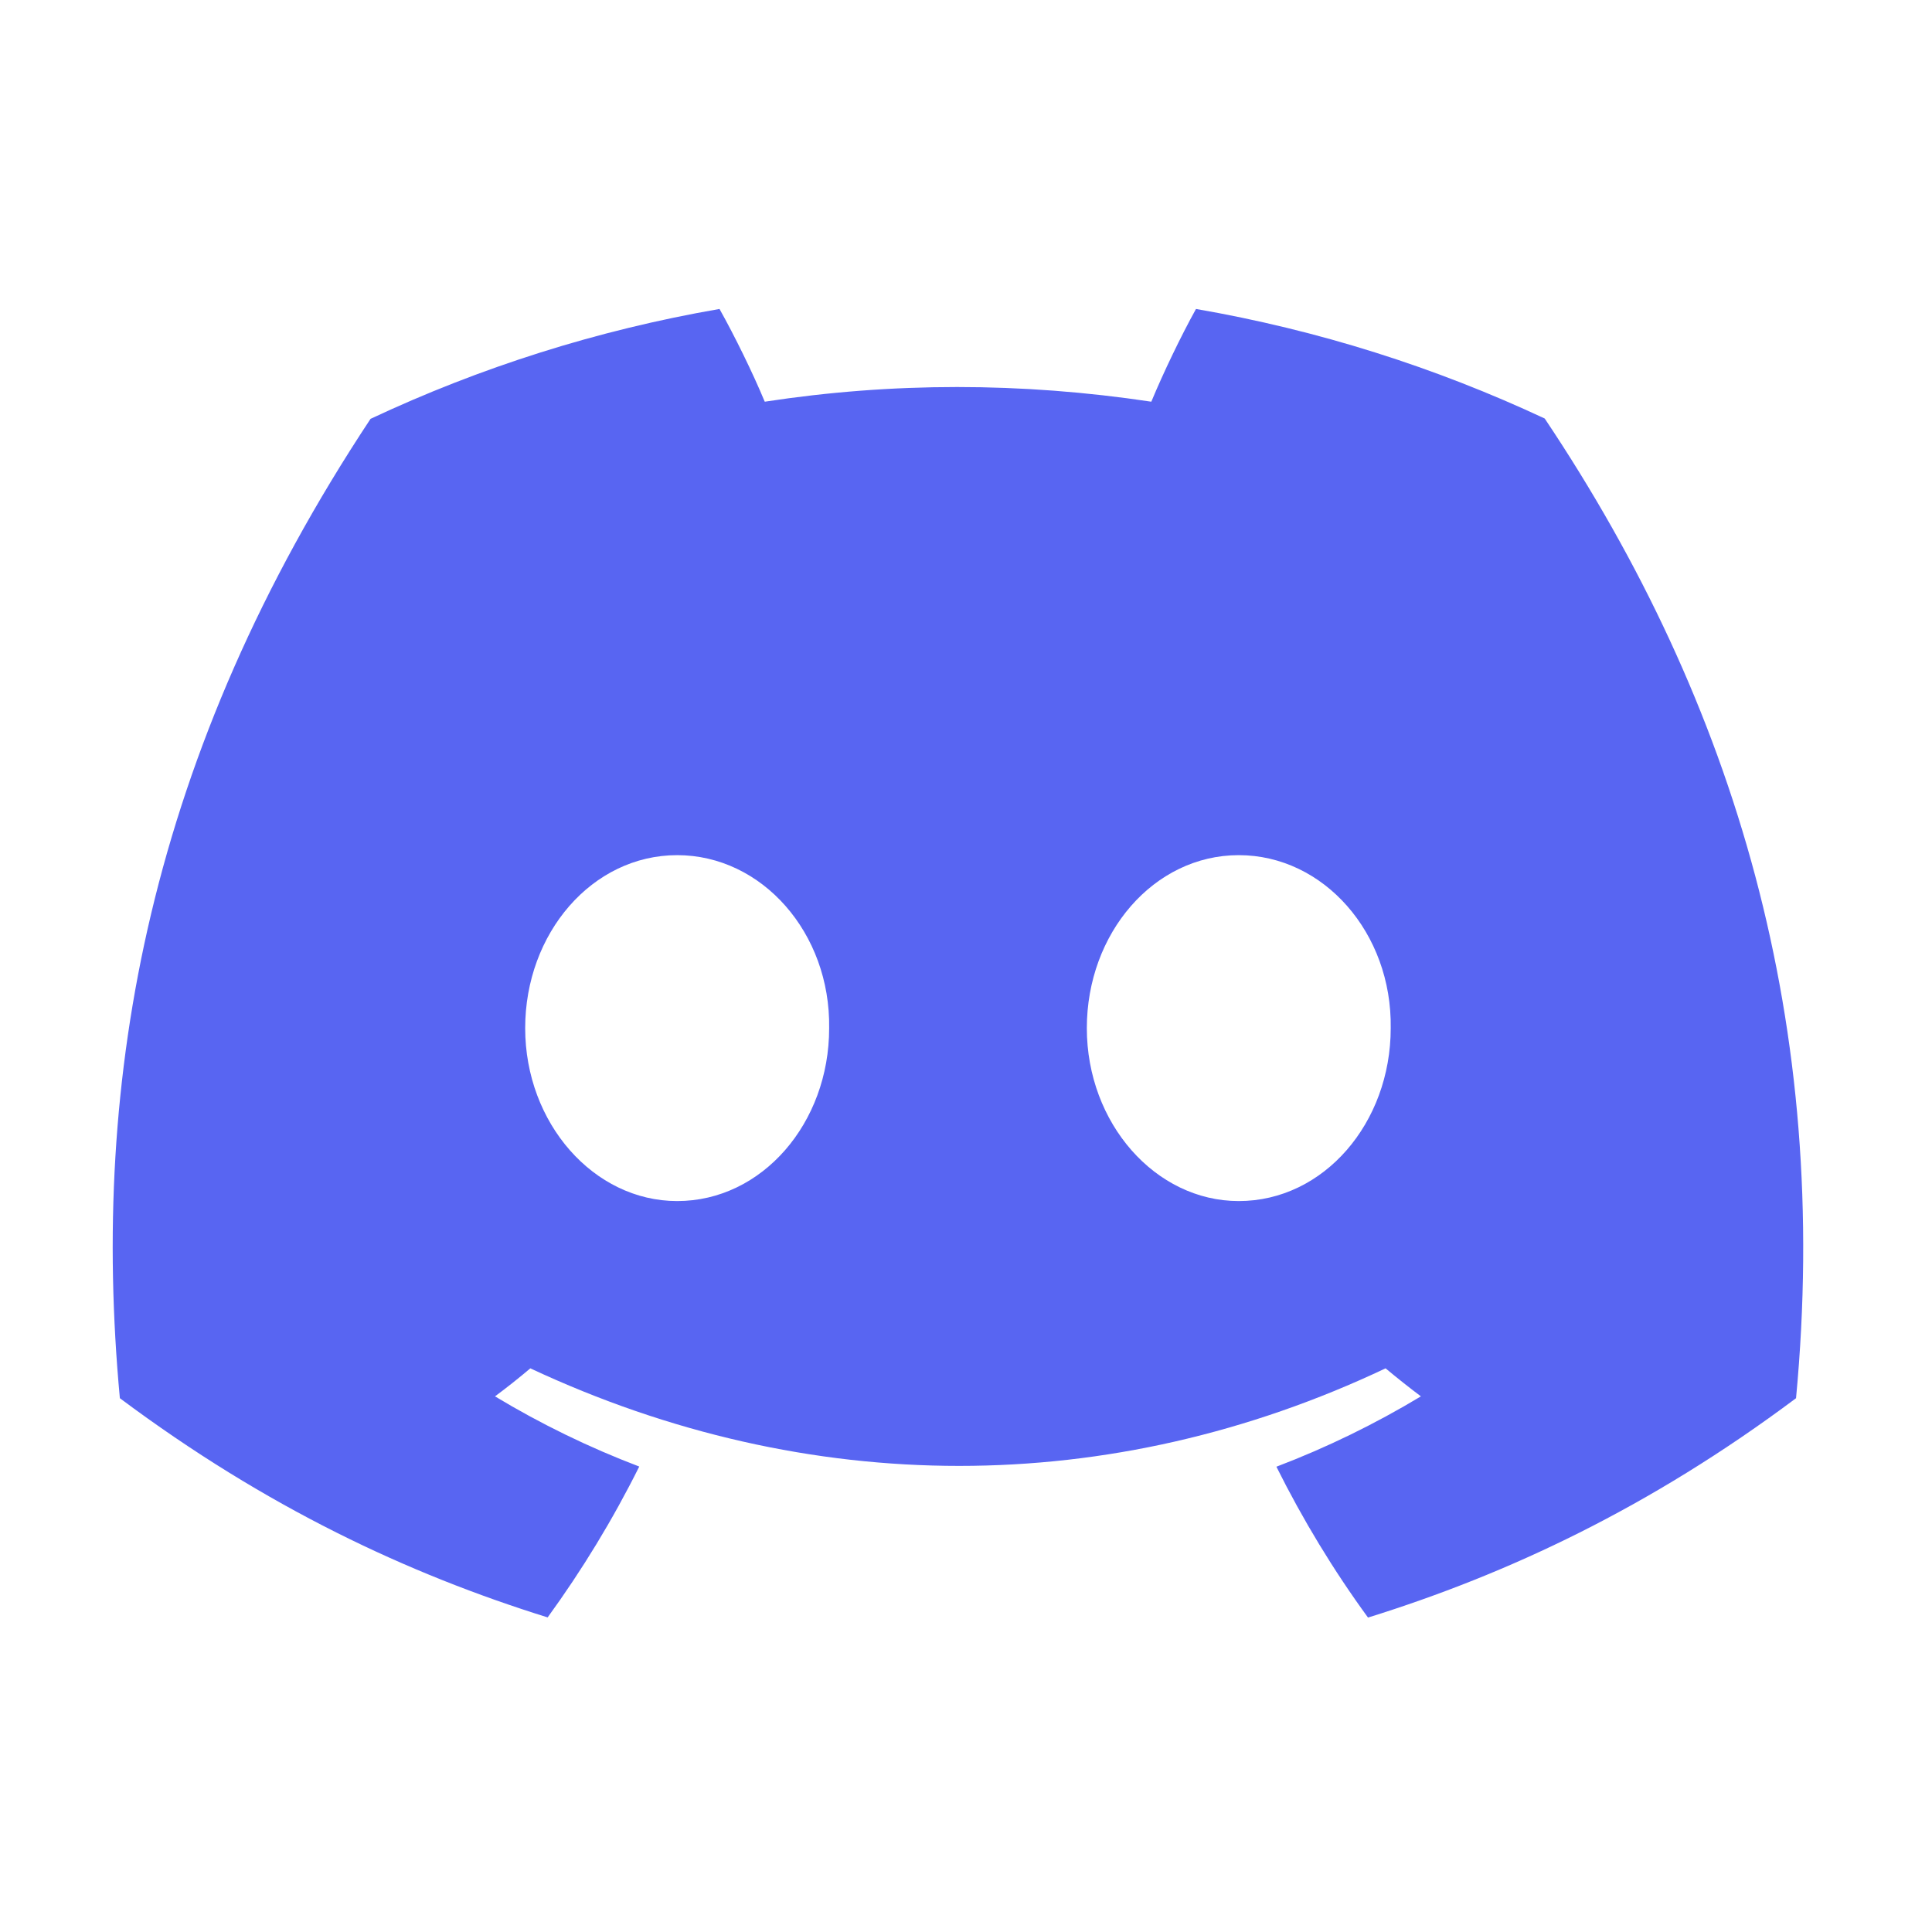 <svg width="24" height="24" viewBox="0 0 24 24" fill="none" xmlns="http://www.w3.org/2000/svg">
<path d="M19.189 5.199C17.83 4.563 16.376 4.101 14.857 3.838C14.67 4.175 14.452 4.629 14.302 4.99C12.686 4.747 11.086 4.747 9.5 4.99C9.35 4.629 9.127 4.175 8.938 3.838C7.417 4.101 5.962 4.565 4.603 5.203C1.861 9.346 1.118 13.386 1.489 17.369C3.308 18.727 5.07 19.552 6.803 20.092C7.231 19.503 7.612 18.878 7.941 18.218C7.315 17.98 6.715 17.687 6.149 17.346C6.299 17.235 6.446 17.118 6.588 16.998C10.043 18.614 13.798 18.614 17.212 16.998C17.356 17.118 17.503 17.235 17.651 17.346C17.083 17.688 16.482 17.982 15.856 18.22C16.184 18.878 16.564 19.505 16.994 20.094C18.728 19.554 20.492 18.729 22.311 17.369C22.747 12.752 21.566 8.749 19.189 5.199ZM8.412 14.92C7.374 14.92 6.524 13.951 6.524 12.772C6.524 11.593 7.356 10.623 8.412 10.623C9.467 10.623 10.318 11.591 10.3 12.772C10.301 13.951 9.467 14.92 8.412 14.92ZM15.388 14.92C14.351 14.92 13.501 13.951 13.501 12.772C13.501 11.593 14.333 10.623 15.388 10.623C16.444 10.623 17.294 11.591 17.276 12.772C17.276 13.951 16.444 14.92 15.388 14.92Z" fill="#5865F2"/>
</svg>
